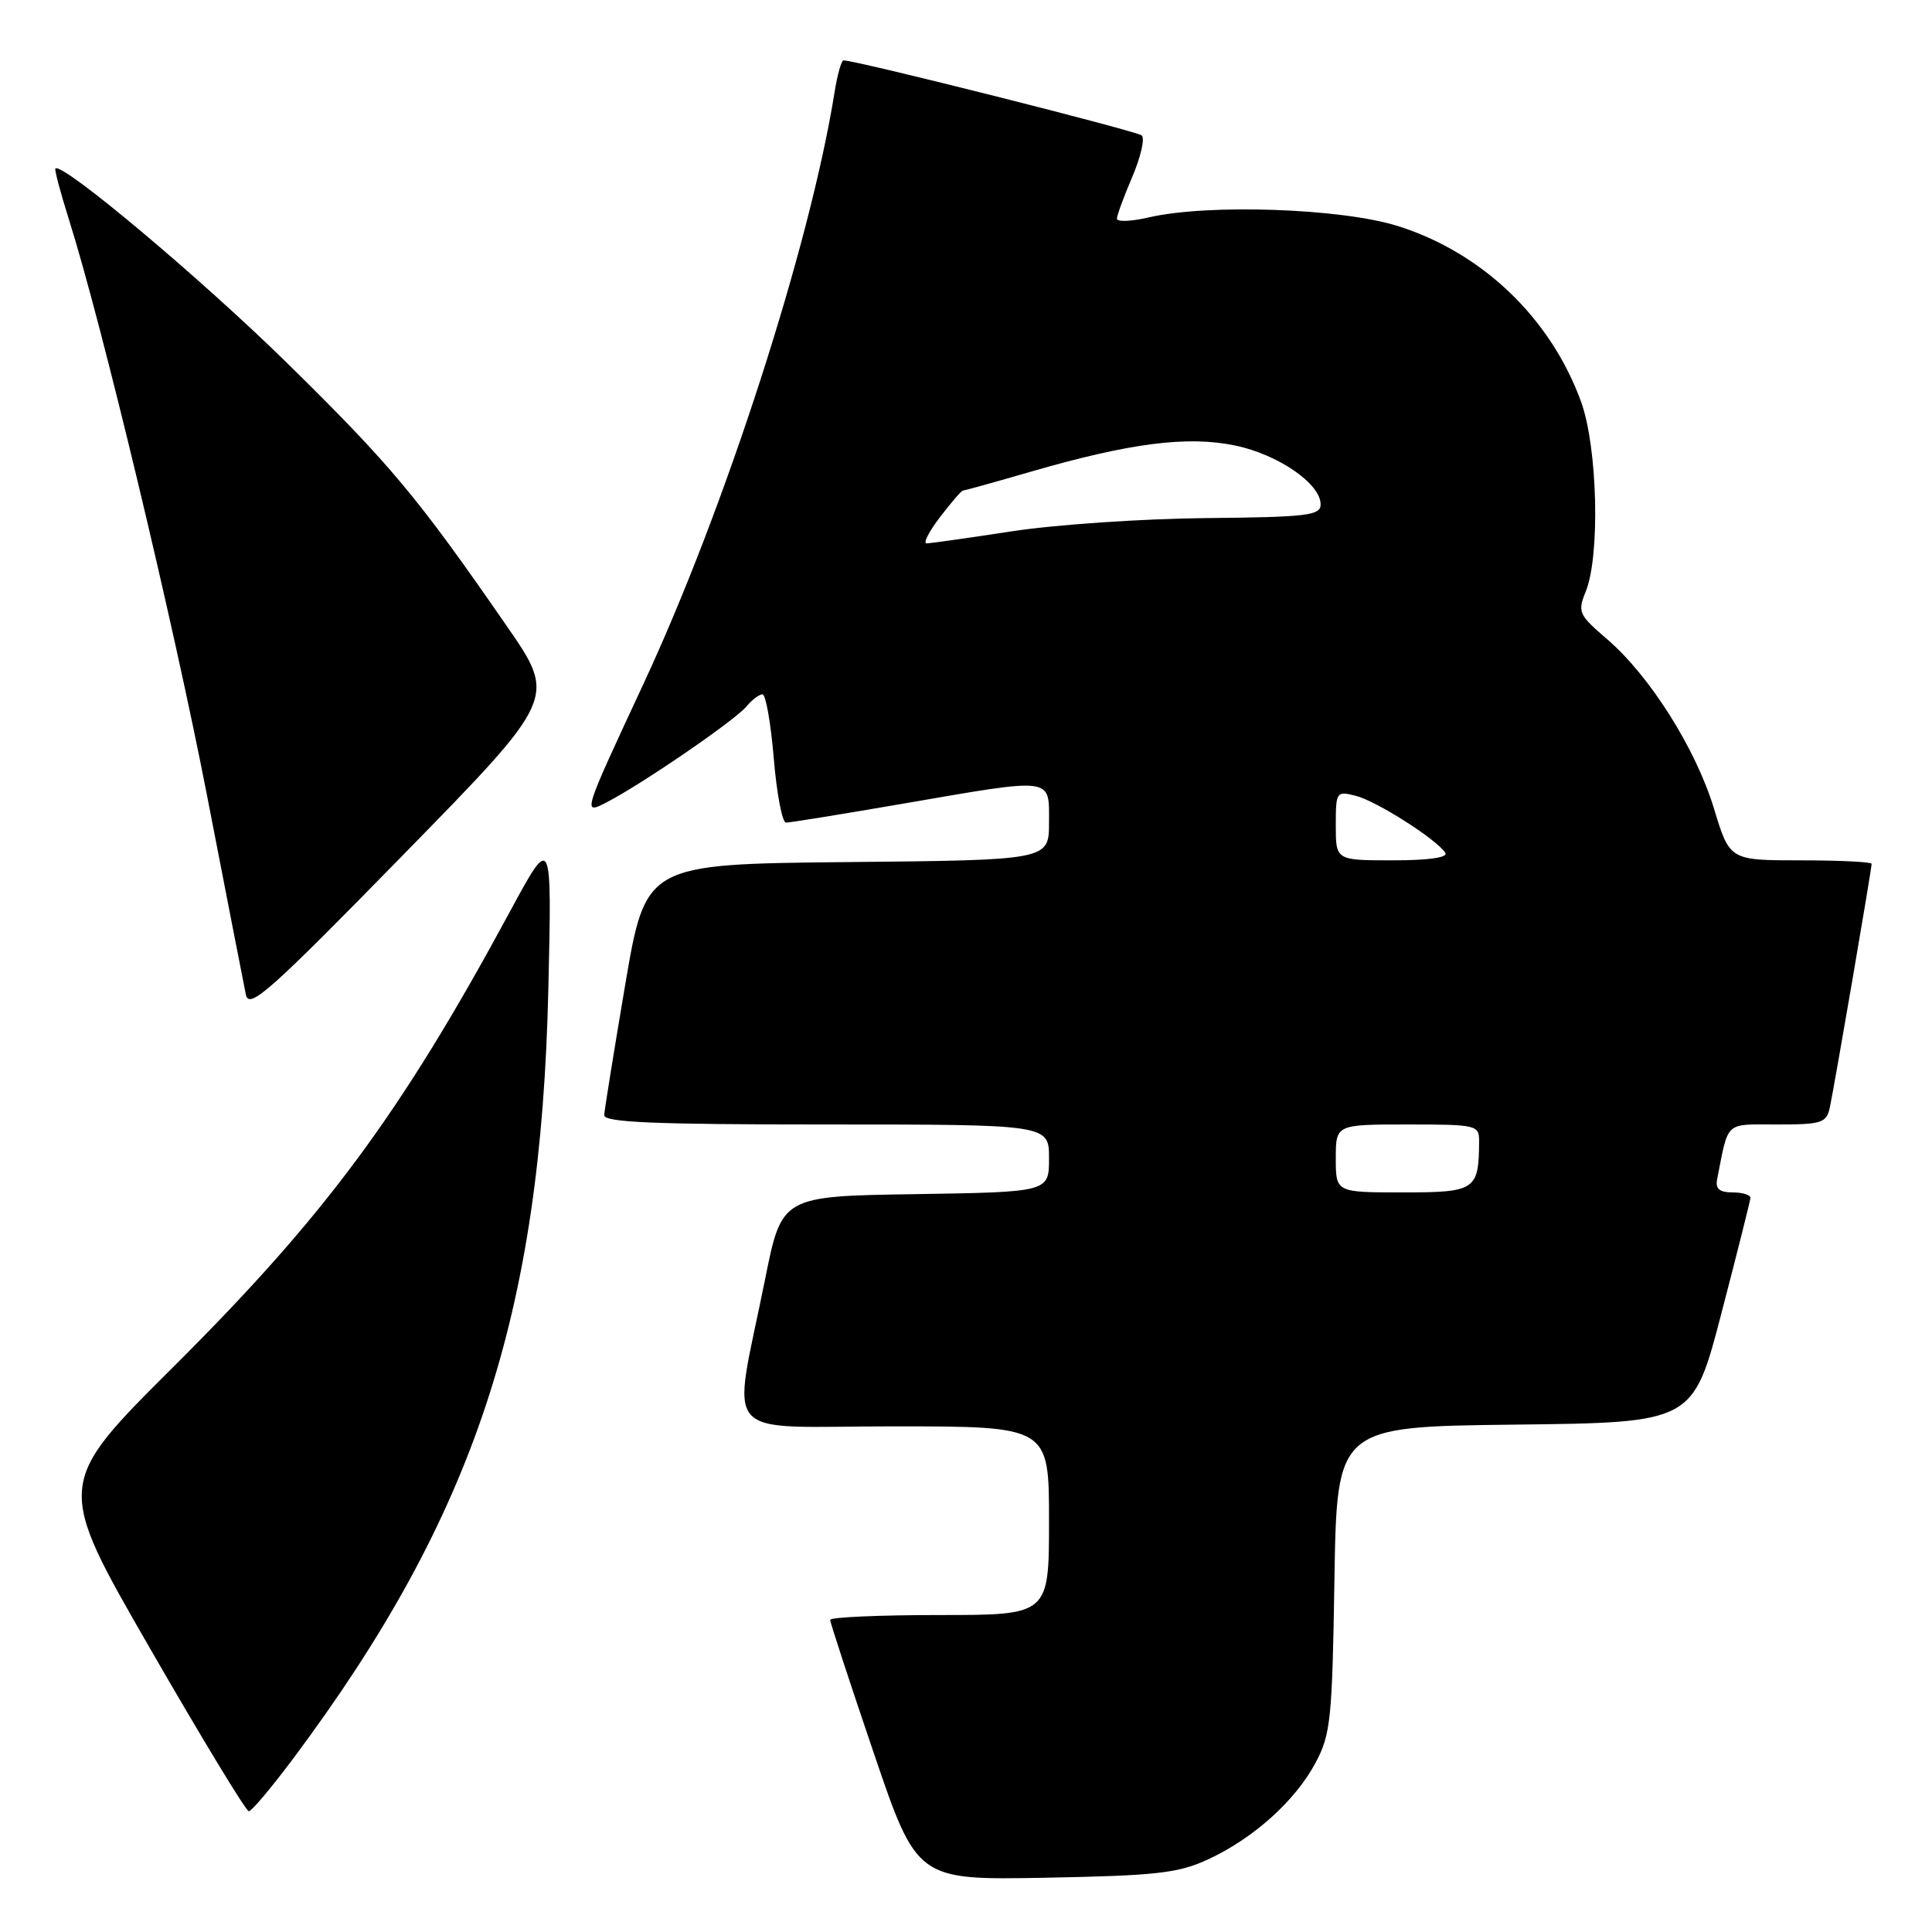 <?xml version="1.0" encoding="UTF-8" standalone="no"?>
<!DOCTYPE svg PUBLIC "-//W3C//DTD SVG 1.1//EN" "http://www.w3.org/Graphics/SVG/1.1/DTD/svg11.dtd" >
<svg xmlns="http://www.w3.org/2000/svg" xmlns:xlink="http://www.w3.org/1999/xlink" version="1.1" viewBox="0 0 256 256">
 <g >
 <path fill="currentColor"
d=" M 160.05 246.39 C 166.07 243.61 171.61 238.64 174.31 233.59 C 176.32 229.84 176.53 227.83 176.82 209.27 C 177.15 189.04 177.15 189.04 200.74 188.77 C 224.33 188.50 224.33 188.50 228.10 174.00 C 230.18 166.03 231.90 159.16 231.94 158.75 C 231.97 158.34 230.92 158.00 229.59 158.00 C 227.84 158.00 227.28 157.53 227.53 156.25 C 229.08 148.42 228.45 149.00 235.50 149.00 C 241.39 149.00 242.01 148.80 242.46 146.75 C 243.01 144.25 248.00 115.18 248.00 114.46 C 248.00 114.21 243.77 114.00 238.60 114.00 C 229.19 114.00 229.19 114.00 227.11 107.13 C 224.69 99.18 218.58 89.51 212.90 84.65 C 209.18 81.46 209.02 81.09 210.12 78.38 C 212.04 73.66 211.69 59.29 209.51 53.26 C 205.50 42.18 196.42 33.47 185.21 29.95 C 177.76 27.60 160.09 26.99 152.25 28.80 C 149.91 29.35 148.00 29.42 148.00 28.98 C 148.00 28.53 148.92 26.03 150.04 23.42 C 151.15 20.81 151.72 18.35 151.29 17.95 C 150.64 17.36 113.48 8.00 111.77 8.00 C 111.49 8.00 110.95 9.91 110.58 12.25 C 107.32 32.59 96.07 67.43 85.21 90.73 C 77.19 107.95 77.19 107.95 80.35 106.33 C 85.05 103.91 97.36 95.47 98.90 93.62 C 99.64 92.73 100.60 92.00 101.03 92.00 C 101.47 92.00 102.14 95.83 102.53 100.50 C 102.92 105.18 103.65 109.00 104.15 109.00 C 104.66 109.00 111.61 107.88 119.60 106.50 C 139.82 103.02 139.00 102.91 139.00 108.98 C 139.00 113.97 139.00 113.97 112.28 114.23 C 85.56 114.50 85.56 114.50 82.84 130.50 C 81.35 139.30 80.10 147.06 80.06 147.75 C 80.01 148.72 86.53 149.00 109.50 149.00 C 139.00 149.00 139.00 149.00 139.00 153.48 C 139.00 157.95 139.00 157.95 121.29 158.23 C 103.59 158.50 103.59 158.50 101.38 169.50 C 97.00 191.34 94.95 189.00 118.44 189.00 C 139.00 189.00 139.00 189.00 139.00 201.50 C 139.00 214.00 139.00 214.00 124.50 214.00 C 116.53 214.00 110.00 214.29 110.00 214.64 C 110.00 214.99 112.59 222.90 115.75 232.20 C 121.50 249.12 121.50 249.12 138.50 248.81 C 153.24 248.53 156.10 248.21 160.05 246.39 Z  M 38.91 232.94 C 62.87 200.82 71.68 174.21 72.66 131.00 C 73.13 110.50 73.13 110.50 67.52 120.88 C 53.12 147.53 43.14 161.03 23.00 181.09 C 7.35 196.67 7.35 196.67 19.83 218.34 C 26.69 230.25 32.60 240.00 32.97 240.00 C 33.34 240.00 36.01 236.82 38.91 232.94 Z  M 67.18 83.00 C 55.31 65.83 51.82 61.65 38.09 48.15 C 26.63 36.90 8.22 21.44 7.34 22.33 C 7.20 22.47 8.00 25.49 9.12 29.04 C 13.48 42.82 23.01 82.61 27.45 105.50 C 30.01 118.70 32.32 130.53 32.58 131.80 C 33.00 133.80 35.69 131.41 53.40 113.30 C 73.75 92.50 73.75 92.50 67.18 83.00 Z  M 177.00 153.50 C 177.00 149.00 177.00 149.00 186.50 149.00 C 195.69 149.00 196.00 149.07 195.99 151.25 C 195.95 157.71 195.51 158.00 185.88 158.00 C 177.00 158.00 177.00 158.00 177.00 153.50 Z  M 177.00 109.39 C 177.00 104.90 177.07 104.80 179.65 105.45 C 182.39 106.14 190.43 111.26 191.51 113.01 C 191.89 113.63 189.28 114.00 184.56 114.00 C 177.00 114.00 177.00 114.00 177.00 109.39 Z  M 124.57 68.50 C 126.04 66.58 127.40 65.00 127.60 65.00 C 127.80 65.00 131.85 63.88 136.59 62.50 C 149.71 58.70 157.34 57.72 163.65 59.03 C 169.37 60.22 175.00 64.10 174.99 66.84 C 174.99 68.31 173.22 68.52 159.74 68.65 C 151.36 68.73 139.81 69.52 134.07 70.40 C 128.34 71.28 123.25 72.00 122.77 72.00 C 122.29 72.00 123.10 70.42 124.57 68.50 Z "/>
</g>
</svg>